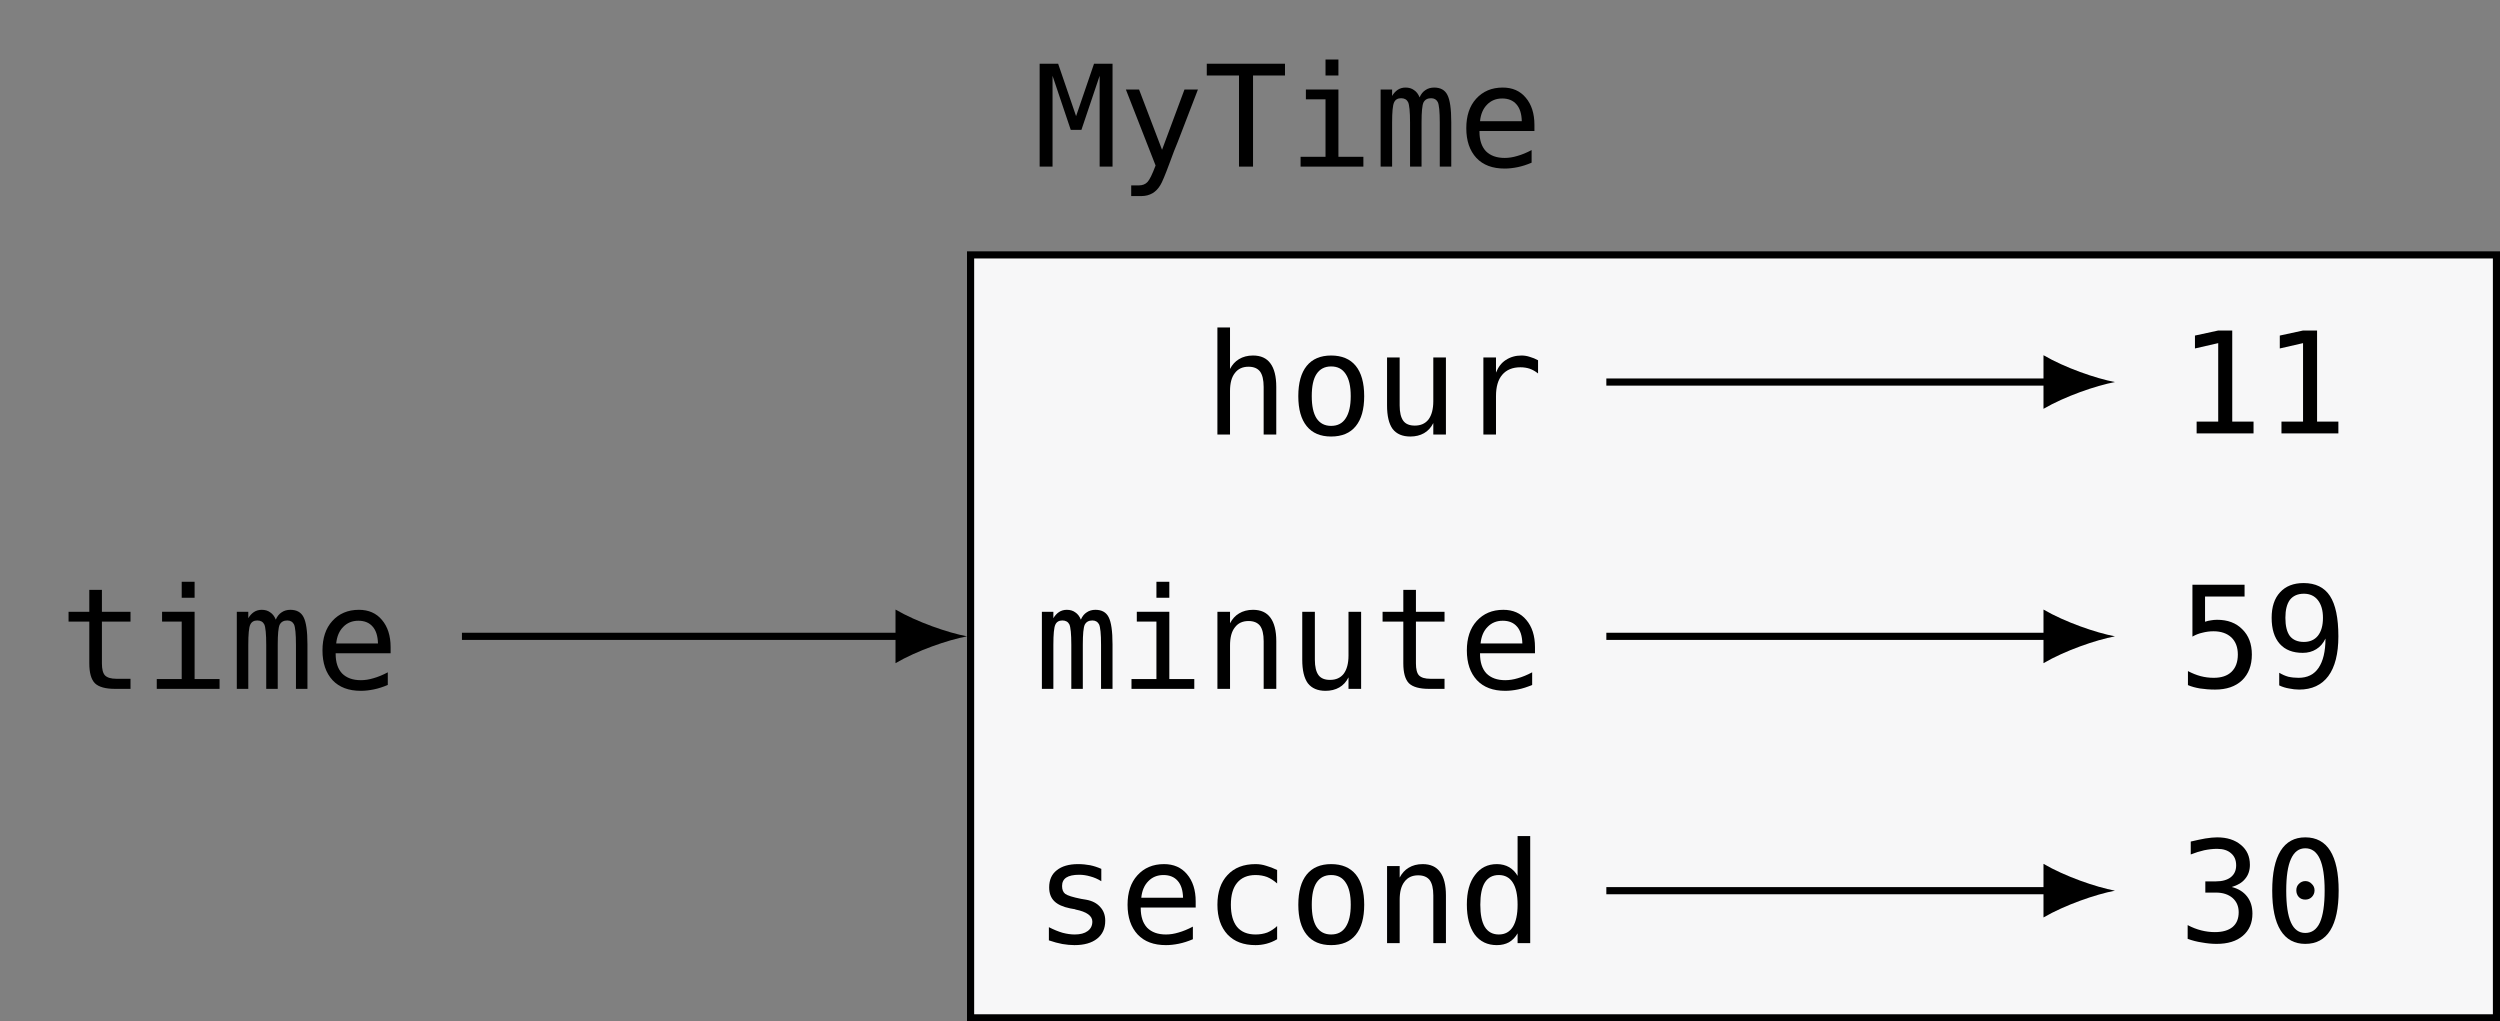 <?xml version="1.0" encoding="UTF-8"?>
<svg xmlns="http://www.w3.org/2000/svg" xmlns:xlink="http://www.w3.org/1999/xlink" width="139.334pt" height="56.925pt" viewBox="0 0 139.334 56.925" version="1.1">
<rect x="0" y="0" width="139.334" height="56.925" fill="#808080" stroke="none"/>
<defs>
<g>
<symbol overflow="visible" id="glyph0-0">
<path style="stroke:none;" d="M 0.406 1.391 L 0.406 -5.547 L 4.328 -5.547 L 4.328 1.391 Z M 0.844 0.953 L 3.891 0.953 L 3.891 -5.094 L 0.844 -5.094 Z M 0.844 0.953 "/>
</symbol>
<symbol overflow="visible" id="glyph0-1">
<path style="stroke:none;" d="M 2.359 -5.516 L 2.359 -4.297 L 3.953 -4.297 L 3.953 -3.75 L 2.359 -3.75 L 2.359 -1.422 C 2.359 -1.098 2.414 -0.875 2.531 -0.75 C 2.656 -0.625 2.867 -0.562 3.172 -0.562 L 3.953 -0.562 L 3.953 0 L 3.094 0 C 2.562 0 2.188 -0.102 1.969 -0.312 C 1.758 -0.531 1.656 -0.898 1.656 -1.422 L 1.656 -3.75 L 0.5 -3.75 L 0.5 -4.297 L 1.656 -4.297 L 1.656 -5.516 Z M 2.359 -5.516 "/>
</symbol>
<symbol overflow="visible" id="glyph0-2">
<path style="stroke:none;" d="M 0.984 -4.297 L 2.797 -4.297 L 2.797 -0.547 L 4.188 -0.547 L 4.188 0 L 0.688 0 L 0.688 -0.547 L 2.078 -0.547 L 2.078 -3.75 L 0.984 -3.75 Z M 2.078 -5.969 L 2.797 -5.969 L 2.797 -5.078 L 2.078 -5.078 Z M 2.078 -5.969 "/>
</symbol>
<symbol overflow="visible" id="glyph0-3">
<path style="stroke:none;" d="M 2.594 -3.859 C 2.676 -4.047 2.785 -4.18 2.922 -4.266 C 3.055 -4.359 3.219 -4.406 3.406 -4.406 C 3.758 -4.406 4.004 -4.27 4.141 -4 C 4.285 -3.727 4.359 -3.223 4.359 -2.484 L 4.359 0 L 3.719 0 L 3.719 -2.453 C 3.719 -3.066 3.68 -3.445 3.609 -3.594 C 3.535 -3.738 3.41 -3.812 3.234 -3.812 C 3.035 -3.812 2.895 -3.734 2.812 -3.578 C 2.738 -3.422 2.703 -3.047 2.703 -2.453 L 2.703 0 L 2.062 0 L 2.062 -2.453 C 2.062 -3.066 2.023 -3.445 1.953 -3.594 C 1.879 -3.738 1.75 -3.812 1.562 -3.812 C 1.375 -3.812 1.242 -3.734 1.172 -3.578 C 1.098 -3.422 1.062 -3.047 1.062 -2.453 L 1.062 0 L 0.422 0 L 0.422 -4.297 L 1.062 -4.297 L 1.062 -3.938 C 1.145 -4.082 1.25 -4.195 1.375 -4.281 C 1.5 -4.363 1.645 -4.406 1.812 -4.406 C 2 -4.406 2.156 -4.359 2.281 -4.266 C 2.414 -4.18 2.52 -4.047 2.594 -3.859 Z M 2.594 -3.859 "/>
</symbol>
<symbol overflow="visible" id="glyph0-4">
<path style="stroke:none;" d="M 4.266 -2.328 L 4.266 -1.984 L 1.203 -1.984 L 1.203 -1.953 C 1.203 -1.484 1.32 -1.117 1.562 -0.859 C 1.812 -0.609 2.16 -0.484 2.609 -0.484 C 2.836 -0.484 3.07 -0.52 3.312 -0.594 C 3.562 -0.664 3.828 -0.773 4.109 -0.922 L 4.109 -0.219 C 3.836 -0.102 3.578 -0.02 3.328 0.031 C 3.078 0.082 2.836 0.109 2.609 0.109 C 1.93 0.109 1.406 -0.086 1.031 -0.484 C 0.656 -0.891 0.469 -1.441 0.469 -2.141 C 0.469 -2.828 0.648 -3.375 1.016 -3.781 C 1.391 -4.195 1.883 -4.406 2.5 -4.406 C 3.039 -4.406 3.469 -4.219 3.781 -3.844 C 4.102 -3.469 4.266 -2.961 4.266 -2.328 Z M 3.562 -2.531 C 3.551 -2.945 3.453 -3.258 3.266 -3.469 C 3.078 -3.688 2.812 -3.797 2.469 -3.797 C 2.125 -3.797 1.844 -3.68 1.625 -3.453 C 1.406 -3.234 1.273 -2.926 1.234 -2.531 Z M 3.562 -2.531 "/>
</symbol>
<symbol overflow="visible" id="glyph0-5">
<path style="stroke:none;" d="M 0.328 -5.734 L 1.359 -5.734 L 2.359 -2.812 L 3.359 -5.734 L 4.391 -5.734 L 4.391 0 L 3.672 0 L 3.672 -5.062 L 2.656 -2.047 L 2.062 -2.047 L 1.047 -5.062 L 1.047 0 L 0.328 0 Z M 0.328 -5.734 "/>
</symbol>
<symbol overflow="visible" id="glyph0-6">
<path style="stroke:none;" d="M 3.297 -1.375 C 3.172 -1.082 3.02 -0.691 2.844 -0.203 C 2.594 0.473 2.422 0.883 2.328 1.031 C 2.211 1.227 2.066 1.379 1.891 1.484 C 1.711 1.586 1.508 1.641 1.281 1.641 L 0.703 1.641 L 0.703 1.047 L 1.125 1.047 C 1.332 1.047 1.492 0.984 1.609 0.859 C 1.723 0.742 1.875 0.438 2.062 -0.062 L 0.406 -4.297 L 1.141 -4.297 L 2.422 -0.938 L 3.672 -4.297 L 4.422 -4.297 Z M 3.297 -1.375 "/>
</symbol>
<symbol overflow="visible" id="glyph0-7">
<path style="stroke:none;" d="M 0.188 -5.734 L 4.547 -5.734 L 4.547 -5.078 L 2.766 -5.078 L 2.766 0 L 1.984 0 L 1.984 -5.078 L 0.188 -5.078 Z M 0.188 -5.734 "/>
</symbol>
<symbol overflow="visible" id="glyph0-8">
<path style="stroke:none;" d="M 4.031 -2.656 L 4.031 0 L 3.328 0 L 3.328 -2.656 C 3.328 -3.051 3.258 -3.336 3.125 -3.516 C 2.988 -3.691 2.773 -3.781 2.484 -3.781 C 2.148 -3.781 1.895 -3.66 1.719 -3.422 C 1.539 -3.191 1.453 -2.859 1.453 -2.422 L 1.453 0 L 0.75 0 L 0.75 -5.969 L 1.453 -5.969 L 1.453 -3.656 C 1.578 -3.895 1.742 -4.078 1.953 -4.203 C 2.172 -4.336 2.43 -4.406 2.734 -4.406 C 3.172 -4.406 3.492 -4.258 3.703 -3.969 C 3.922 -3.676 4.031 -3.238 4.031 -2.656 Z M 4.031 -2.656 "/>
</symbol>
<symbol overflow="visible" id="glyph0-9">
<path style="stroke:none;" d="M 2.359 -3.797 C 2.004 -3.797 1.734 -3.656 1.547 -3.375 C 1.367 -3.102 1.281 -2.691 1.281 -2.141 C 1.281 -1.598 1.367 -1.188 1.547 -0.906 C 1.734 -0.625 2.004 -0.484 2.359 -0.484 C 2.723 -0.484 2.992 -0.625 3.172 -0.906 C 3.359 -1.188 3.453 -1.598 3.453 -2.141 C 3.453 -2.691 3.359 -3.102 3.172 -3.375 C 2.992 -3.656 2.723 -3.797 2.359 -3.797 Z M 2.359 -4.406 C 2.961 -4.406 3.422 -4.211 3.734 -3.828 C 4.047 -3.441 4.203 -2.879 4.203 -2.141 C 4.203 -1.41 4.047 -0.852 3.734 -0.469 C 3.422 -0.082 2.961 0.109 2.359 0.109 C 1.766 0.109 1.312 -0.082 1 -0.469 C 0.688 -0.852 0.531 -1.41 0.531 -2.141 C 0.531 -2.879 0.688 -3.441 1 -3.828 C 1.312 -4.211 1.766 -4.406 2.359 -4.406 Z M 2.359 -4.406 "/>
</symbol>
<symbol overflow="visible" id="glyph0-10">
<path style="stroke:none;" d="M 0.75 -1.625 L 0.75 -4.297 L 1.453 -4.297 L 1.453 -1.625 C 1.453 -1.238 1.52 -0.953 1.656 -0.766 C 1.789 -0.586 2.004 -0.5 2.297 -0.5 C 2.629 -0.5 2.883 -0.613 3.062 -0.844 C 3.238 -1.082 3.328 -1.422 3.328 -1.859 L 3.328 -4.297 L 4.031 -4.297 L 4.031 0 L 3.328 0 L 3.328 -0.641 C 3.203 -0.391 3.031 -0.203 2.812 -0.078 C 2.594 0.047 2.336 0.109 2.047 0.109 C 1.609 0.109 1.281 -0.031 1.062 -0.312 C 0.852 -0.602 0.75 -1.039 0.75 -1.625 Z M 0.75 -1.625 "/>
</symbol>
<symbol overflow="visible" id="glyph0-11">
<path style="stroke:none;" d="M 4.438 -3.406 C 4.281 -3.531 4.125 -3.617 3.969 -3.672 C 3.812 -3.723 3.641 -3.75 3.453 -3.75 C 3.016 -3.75 2.676 -3.609 2.438 -3.328 C 2.207 -3.055 2.094 -2.66 2.094 -2.141 L 2.094 0 L 1.391 0 L 1.391 -4.297 L 2.094 -4.297 L 2.094 -3.453 C 2.219 -3.766 2.398 -4 2.641 -4.156 C 2.891 -4.32 3.18 -4.406 3.516 -4.406 C 3.68 -4.406 3.836 -4.379 3.984 -4.328 C 4.141 -4.285 4.289 -4.223 4.438 -4.141 Z M 4.438 -3.406 "/>
</symbol>
<symbol overflow="visible" id="glyph0-12">
<path style="stroke:none;" d="M 1.031 -0.656 L 2.234 -0.656 L 2.234 -5.031 L 0.938 -4.734 L 0.938 -5.453 L 2.234 -5.734 L 3.016 -5.734 L 3.016 -0.656 L 4.203 -0.656 L 4.203 0 L 1.031 0 Z M 1.031 -0.656 "/>
</symbol>
<symbol overflow="visible" id="glyph0-13">
<path style="stroke:none;" d="M 4.031 -2.656 L 4.031 0 L 3.328 0 L 3.328 -2.656 C 3.328 -3.051 3.258 -3.336 3.125 -3.516 C 2.988 -3.691 2.773 -3.781 2.484 -3.781 C 2.148 -3.781 1.895 -3.66 1.719 -3.422 C 1.539 -3.191 1.453 -2.859 1.453 -2.422 L 1.453 0 L 0.75 0 L 0.75 -4.297 L 1.453 -4.297 L 1.453 -3.656 C 1.578 -3.895 1.742 -4.078 1.953 -4.203 C 2.172 -4.336 2.43 -4.406 2.734 -4.406 C 3.172 -4.406 3.492 -4.258 3.703 -3.969 C 3.922 -3.676 4.031 -3.238 4.031 -2.656 Z M 4.031 -2.656 "/>
</symbol>
<symbol overflow="visible" id="glyph0-14">
<path style="stroke:none;" d="M 0.797 -5.734 L 3.703 -5.734 L 3.703 -5.078 L 1.5 -5.078 L 1.5 -3.672 C 1.613 -3.711 1.723 -3.738 1.828 -3.75 C 1.941 -3.77 2.055 -3.781 2.172 -3.781 C 2.766 -3.781 3.234 -3.602 3.578 -3.25 C 3.93 -2.906 4.109 -2.438 4.109 -1.844 C 4.109 -1.238 3.926 -0.758 3.562 -0.406 C 3.195 -0.062 2.695 0.109 2.062 0.109 C 1.758 0.109 1.477 0.086 1.219 0.047 C 0.969 0.004 0.742 -0.055 0.547 -0.141 L 0.547 -0.922 C 0.785 -0.797 1.02 -0.703 1.25 -0.641 C 1.488 -0.578 1.734 -0.547 1.984 -0.547 C 2.41 -0.547 2.738 -0.656 2.969 -0.875 C 3.207 -1.102 3.328 -1.426 3.328 -1.844 C 3.328 -2.25 3.207 -2.566 2.969 -2.797 C 2.727 -3.023 2.395 -3.141 1.969 -3.141 C 1.758 -3.141 1.555 -3.113 1.359 -3.062 C 1.16 -3.02 0.973 -2.945 0.797 -2.844 Z M 0.797 -5.734 "/>
</symbol>
<symbol overflow="visible" id="glyph0-15">
<path style="stroke:none;" d="M 2.281 -2.547 C 2.613 -2.547 2.875 -2.66 3.062 -2.891 C 3.25 -3.129 3.344 -3.461 3.344 -3.891 C 3.344 -4.305 3.25 -4.633 3.062 -4.875 C 2.875 -5.113 2.613 -5.234 2.281 -5.234 C 1.938 -5.234 1.676 -5.117 1.5 -4.891 C 1.332 -4.66 1.25 -4.328 1.25 -3.891 C 1.25 -3.441 1.332 -3.102 1.5 -2.875 C 1.676 -2.656 1.938 -2.547 2.281 -2.547 Z M 0.906 -0.125 L 0.906 -0.828 C 1.062 -0.734 1.227 -0.66 1.406 -0.609 C 1.594 -0.566 1.785 -0.547 1.984 -0.547 C 2.473 -0.547 2.844 -0.727 3.094 -1.094 C 3.352 -1.469 3.484 -2.016 3.484 -2.734 C 3.359 -2.473 3.188 -2.273 2.969 -2.141 C 2.75 -2.004 2.5 -1.938 2.219 -1.938 C 1.664 -1.938 1.238 -2.102 0.938 -2.438 C 0.633 -2.781 0.484 -3.266 0.484 -3.891 C 0.484 -4.504 0.641 -4.977 0.953 -5.312 C 1.266 -5.656 1.703 -5.828 2.266 -5.828 C 2.93 -5.828 3.422 -5.586 3.734 -5.109 C 4.047 -4.629 4.203 -3.879 4.203 -2.859 C 4.203 -1.891 4.016 -1.148 3.641 -0.641 C 3.266 -0.141 2.723 0.109 2.016 0.109 C 1.828 0.109 1.641 0.086 1.453 0.047 C 1.266 0.016 1.082 -0.039 0.906 -0.125 Z M 0.906 -0.125 "/>
</symbol>
<symbol overflow="visible" id="glyph0-16">
<path style="stroke:none;" d="M 3.734 -4.141 L 3.734 -3.453 C 3.535 -3.578 3.332 -3.664 3.125 -3.719 C 2.914 -3.781 2.707 -3.812 2.5 -3.812 C 2.176 -3.812 1.938 -3.758 1.781 -3.656 C 1.625 -3.551 1.547 -3.395 1.547 -3.188 C 1.547 -2.988 1.602 -2.844 1.719 -2.75 C 1.844 -2.656 2.141 -2.562 2.609 -2.469 L 2.891 -2.422 C 3.234 -2.359 3.492 -2.223 3.672 -2.016 C 3.859 -1.816 3.953 -1.562 3.953 -1.25 C 3.953 -0.82 3.801 -0.488 3.5 -0.25 C 3.195 -0.008 2.773 0.109 2.234 0.109 C 2.023 0.109 1.801 0.086 1.562 0.047 C 1.332 0.004 1.082 -0.062 0.812 -0.156 L 0.812 -0.891 C 1.082 -0.754 1.336 -0.648 1.578 -0.578 C 1.816 -0.516 2.039 -0.484 2.25 -0.484 C 2.562 -0.484 2.801 -0.547 2.969 -0.672 C 3.145 -0.797 3.234 -0.973 3.234 -1.203 C 3.234 -1.523 2.922 -1.75 2.297 -1.875 L 2.266 -1.891 L 2 -1.938 C 1.594 -2.02 1.297 -2.156 1.109 -2.344 C 0.922 -2.531 0.828 -2.785 0.828 -3.109 C 0.828 -3.523 0.969 -3.844 1.25 -4.062 C 1.531 -4.289 1.926 -4.406 2.438 -4.406 C 2.676 -4.406 2.898 -4.383 3.109 -4.344 C 3.316 -4.301 3.523 -4.234 3.734 -4.141 Z M 3.734 -4.141 "/>
</symbol>
<symbol overflow="visible" id="glyph0-17">
<path style="stroke:none;" d="M 4.078 -0.219 C 3.879 -0.102 3.68 -0.02 3.484 0.031 C 3.285 0.082 3.082 0.109 2.875 0.109 C 2.207 0.109 1.688 -0.086 1.312 -0.484 C 0.938 -0.891 0.75 -1.441 0.75 -2.141 C 0.75 -2.848 0.938 -3.398 1.312 -3.797 C 1.688 -4.203 2.207 -4.406 2.875 -4.406 C 3.082 -4.406 3.281 -4.375 3.469 -4.312 C 3.664 -4.258 3.867 -4.18 4.078 -4.078 L 4.078 -3.328 C 3.891 -3.492 3.703 -3.613 3.516 -3.688 C 3.328 -3.758 3.113 -3.797 2.875 -3.797 C 2.426 -3.797 2.082 -3.648 1.844 -3.359 C 1.613 -3.078 1.5 -2.672 1.5 -2.141 C 1.5 -1.609 1.613 -1.195 1.844 -0.906 C 2.082 -0.625 2.426 -0.484 2.875 -0.484 C 3.113 -0.484 3.332 -0.52 3.531 -0.594 C 3.727 -0.676 3.91 -0.797 4.078 -0.953 Z M 4.078 -0.219 "/>
</symbol>
<symbol overflow="visible" id="glyph0-18">
<path style="stroke:none;" d="M 3.297 -3.75 L 3.297 -5.969 L 4 -5.969 L 4 0 L 3.297 0 L 3.297 -0.547 C 3.172 -0.328 3.008 -0.16 2.812 -0.047 C 2.625 0.055 2.398 0.109 2.141 0.109 C 1.617 0.109 1.207 -0.086 0.906 -0.484 C 0.613 -0.891 0.469 -1.445 0.469 -2.156 C 0.469 -2.852 0.617 -3.398 0.922 -3.797 C 1.223 -4.203 1.629 -4.406 2.141 -4.406 C 2.398 -4.406 2.629 -4.348 2.828 -4.234 C 3.023 -4.117 3.18 -3.957 3.297 -3.75 Z M 1.219 -2.141 C 1.219 -1.598 1.301 -1.188 1.469 -0.906 C 1.645 -0.625 1.906 -0.484 2.25 -0.484 C 2.594 -0.484 2.852 -0.625 3.031 -0.906 C 3.207 -1.188 3.297 -1.598 3.297 -2.141 C 3.297 -2.691 3.207 -3.102 3.031 -3.375 C 2.852 -3.656 2.594 -3.797 2.25 -3.797 C 1.906 -3.797 1.645 -3.656 1.469 -3.375 C 1.301 -3.102 1.219 -2.691 1.219 -2.141 Z M 1.219 -2.141 "/>
</symbol>
<symbol overflow="visible" id="glyph0-19">
<path style="stroke:none;" d="M 2.984 -3.062 C 3.359 -2.969 3.645 -2.789 3.844 -2.531 C 4.039 -2.281 4.141 -1.961 4.141 -1.578 C 4.141 -1.055 3.961 -0.645 3.609 -0.344 C 3.254 -0.039 2.766 0.109 2.141 0.109 C 1.879 0.109 1.609 0.082 1.328 0.031 C 1.055 -0.008 0.789 -0.078 0.531 -0.172 L 0.531 -0.938 C 0.789 -0.801 1.047 -0.703 1.297 -0.641 C 1.547 -0.578 1.797 -0.547 2.047 -0.547 C 2.473 -0.547 2.801 -0.641 3.031 -0.828 C 3.258 -1.016 3.375 -1.289 3.375 -1.656 C 3.375 -1.988 3.258 -2.254 3.031 -2.453 C 2.801 -2.648 2.492 -2.75 2.109 -2.75 L 1.516 -2.75 L 1.516 -3.375 L 2.109 -3.375 C 2.461 -3.375 2.738 -3.453 2.938 -3.609 C 3.133 -3.766 3.234 -3.984 3.234 -4.266 C 3.234 -4.555 3.141 -4.781 2.953 -4.938 C 2.773 -5.102 2.516 -5.188 2.172 -5.188 C 1.941 -5.188 1.703 -5.16 1.453 -5.109 C 1.211 -5.055 0.961 -4.977 0.703 -4.875 L 0.703 -5.594 C 1.004 -5.664 1.273 -5.723 1.516 -5.766 C 1.766 -5.805 1.984 -5.828 2.172 -5.828 C 2.723 -5.828 3.164 -5.688 3.5 -5.406 C 3.832 -5.133 4 -4.766 4 -4.297 C 4 -3.984 3.91 -3.723 3.734 -3.516 C 3.566 -3.305 3.316 -3.156 2.984 -3.062 Z M 2.984 -3.062 "/>
</symbol>
<symbol overflow="visible" id="glyph0-20">
<path style="stroke:none;" d="M 1.859 -2.875 C 1.859 -3.02 1.906 -3.141 2 -3.234 C 2.102 -3.336 2.223 -3.391 2.359 -3.391 C 2.504 -3.391 2.625 -3.336 2.719 -3.234 C 2.82 -3.141 2.875 -3.02 2.875 -2.875 C 2.875 -2.727 2.82 -2.602 2.719 -2.5 C 2.625 -2.406 2.504 -2.359 2.359 -2.359 C 2.211 -2.359 2.094 -2.406 2 -2.5 C 1.906 -2.602 1.859 -2.727 1.859 -2.875 Z M 2.359 -5.219 C 2.004 -5.219 1.738 -5.02 1.562 -4.625 C 1.383 -4.238 1.297 -3.648 1.297 -2.859 C 1.297 -2.066 1.383 -1.473 1.562 -1.078 C 1.738 -0.691 2.004 -0.5 2.359 -0.5 C 2.723 -0.5 2.992 -0.691 3.172 -1.078 C 3.348 -1.473 3.438 -2.066 3.438 -2.859 C 3.438 -3.648 3.348 -4.238 3.172 -4.625 C 2.992 -5.02 2.723 -5.219 2.359 -5.219 Z M 2.359 -5.828 C 2.973 -5.828 3.438 -5.578 3.75 -5.078 C 4.062 -4.578 4.219 -3.836 4.219 -2.859 C 4.219 -1.879 4.062 -1.141 3.75 -0.641 C 3.438 -0.141 2.973 0.109 2.359 0.109 C 1.754 0.109 1.297 -0.141 0.984 -0.641 C 0.672 -1.141 0.516 -1.879 0.516 -2.859 C 0.516 -3.836 0.672 -4.578 0.984 -5.078 C 1.297 -5.578 1.754 -5.828 2.359 -5.828 Z M 2.359 -5.828 "/>
</symbol>
</g>
<clipPath id="clip1">
  <path d="M 54 14 L 139.336 14 L 139.336 56.926 L 54 56.926 Z M 54 14 "/>
</clipPath>
<clipPath id="clip2">
  <path d="M 53 14 L 139.336 14 L 139.336 56.926 L 53 56.926 Z M 53 14 "/>
</clipPath>
</defs>
<g id="surface1">
<g style="fill:rgb(0%,0%,0%);fill-opacity:1;">
  <use xlink:href="#glyph0-1" x="3.321" y="38.393"/>
  <use xlink:href="#glyph0-2" x="8.049" y="38.393"/>
  <use xlink:href="#glyph0-3" x="12.776" y="38.393"/>
  <use xlink:href="#glyph0-4" x="17.504" y="38.393"/>
</g>
<g clip-path="url(#clip1)" clip-rule="nonzero">
<path style=" stroke:none;fill-rule:nonzero;fill:rgb(96.863%,96.863%,97.255%);fill-opacity:1;" d="M 54.094 56.727 L 139.137 56.727 L 139.137 14.207 L 54.094 14.207 Z M 54.094 56.727 "/>
</g>
<g clip-path="url(#clip2)" clip-rule="nonzero">
<path style="fill:none;stroke-width:0.399;stroke-linecap:butt;stroke-linejoin:miter;stroke:rgb(0%,0%,0%);stroke-opacity:1;stroke-miterlimit:10;" d="M -42.521 -21.261 L 42.522 -21.261 L 42.522 21.259 L -42.521 21.259 Z M -42.521 -21.261 " transform="matrix(1,0,0,-1,96.615,35.466)"/>
</g>
<g style="fill:rgb(0%,0%,0%);fill-opacity:1;">
  <use xlink:href="#glyph0-5" x="57.615" y="9.286"/>
  <use xlink:href="#glyph0-6" x="62.343" y="9.286"/>
  <use xlink:href="#glyph0-7" x="67.07" y="9.286"/>
  <use xlink:href="#glyph0-2" x="71.798" y="9.286"/>
  <use xlink:href="#glyph0-3" x="76.525" y="9.286"/>
  <use xlink:href="#glyph0-4" x="81.253" y="9.286"/>
</g>
<g style="fill:rgb(0%,0%,0%);fill-opacity:1;">
  <use xlink:href="#glyph0-8" x="67.1" y="24.22"/>
  <use xlink:href="#glyph0-9" x="71.828" y="24.22"/>
  <use xlink:href="#glyph0-10" x="76.555" y="24.22"/>
  <use xlink:href="#glyph0-11" x="81.283" y="24.22"/>
</g>
<g style="fill:rgb(0%,0%,0%);fill-opacity:1;">
  <use xlink:href="#glyph0-12" x="121.395" y="24.155"/>
  <use xlink:href="#glyph0-12" x="126.123" y="24.155"/>
</g>
<g style="fill:rgb(0%,0%,0%);fill-opacity:1;">
  <use xlink:href="#glyph0-3" x="57.646" y="38.393"/>
  <use xlink:href="#glyph0-2" x="62.374" y="38.393"/>
  <use xlink:href="#glyph0-13" x="67.101" y="38.393"/>
  <use xlink:href="#glyph0-10" x="71.829" y="38.393"/>
  <use xlink:href="#glyph0-1" x="76.556" y="38.393"/>
  <use xlink:href="#glyph0-4" x="81.284" y="38.393"/>
</g>
<g style="fill:rgb(0%,0%,0%);fill-opacity:1;">
  <use xlink:href="#glyph0-14" x="121.395" y="38.324"/>
  <use xlink:href="#glyph0-15" x="126.123" y="38.324"/>
</g>
<g style="fill:rgb(0%,0%,0%);fill-opacity:1;">
  <use xlink:href="#glyph0-16" x="57.646" y="52.566"/>
  <use xlink:href="#glyph0-4" x="62.374" y="52.566"/>
  <use xlink:href="#glyph0-17" x="67.101" y="52.566"/>
  <use xlink:href="#glyph0-9" x="71.829" y="52.566"/>
  <use xlink:href="#glyph0-13" x="76.556" y="52.566"/>
  <use xlink:href="#glyph0-18" x="81.284" y="52.566"/>
</g>
<g style="fill:rgb(0%,0%,0%);fill-opacity:1;">
  <use xlink:href="#glyph0-19" x="121.395" y="52.497"/>
  <use xlink:href="#glyph0-20" x="126.123" y="52.497"/>
</g>
<path style="fill:none;stroke-width:0.399;stroke-linecap:butt;stroke-linejoin:miter;stroke:rgb(0%,0%,0%);stroke-opacity:1;stroke-miterlimit:10;" d="M -70.869 0.001 L -46.306 0.001 " transform="matrix(1,0,0,-1,96.615,35.466)"/>
<path style=" stroke:none;fill-rule:nonzero;fill:rgb(0%,0%,0%);fill-opacity:1;" d="M 53.895 35.465 C 52.832 35.266 51.105 34.668 49.91 33.973 L 49.91 36.961 C 51.105 36.262 52.832 35.664 53.895 35.465 "/>
<path style="fill:none;stroke-width:0.399;stroke-linecap:butt;stroke-linejoin:miter;stroke:rgb(0%,0%,0%);stroke-opacity:1;stroke-miterlimit:10;" d="M -7.088 14.173 L 17.674 14.173 " transform="matrix(1,0,0,-1,96.615,35.466)"/>
<path style=" stroke:none;fill-rule:nonzero;fill:rgb(0%,0%,0%);fill-opacity:1;" d="M 117.875 21.293 C 116.812 21.094 115.086 20.496 113.891 19.797 L 113.891 22.785 C 115.086 22.09 116.812 21.492 117.875 21.293 "/>
<path style="fill:none;stroke-width:0.399;stroke-linecap:butt;stroke-linejoin:miter;stroke:rgb(0%,0%,0%);stroke-opacity:1;stroke-miterlimit:10;" d="M -7.088 0.001 L 17.674 0.001 " transform="matrix(1,0,0,-1,96.615,35.466)"/>
<path style=" stroke:none;fill-rule:nonzero;fill:rgb(0%,0%,0%);fill-opacity:1;" d="M 117.875 35.465 C 116.812 35.266 115.086 34.668 113.891 33.973 L 113.891 36.961 C 115.086 36.262 116.812 35.664 117.875 35.465 "/>
<path style="fill:none;stroke-width:0.399;stroke-linecap:butt;stroke-linejoin:miter;stroke:rgb(0%,0%,0%);stroke-opacity:1;stroke-miterlimit:10;" d="M -7.088 -14.175 L 17.674 -14.175 " transform="matrix(1,0,0,-1,96.615,35.466)"/>
<path style=" stroke:none;fill-rule:nonzero;fill:rgb(0%,0%,0%);fill-opacity:1;" d="M 117.875 49.641 C 116.812 49.441 115.086 48.844 113.891 48.145 L 113.891 51.133 C 115.086 50.438 116.812 49.84 117.875 49.641 "/>
</g>
</svg>
